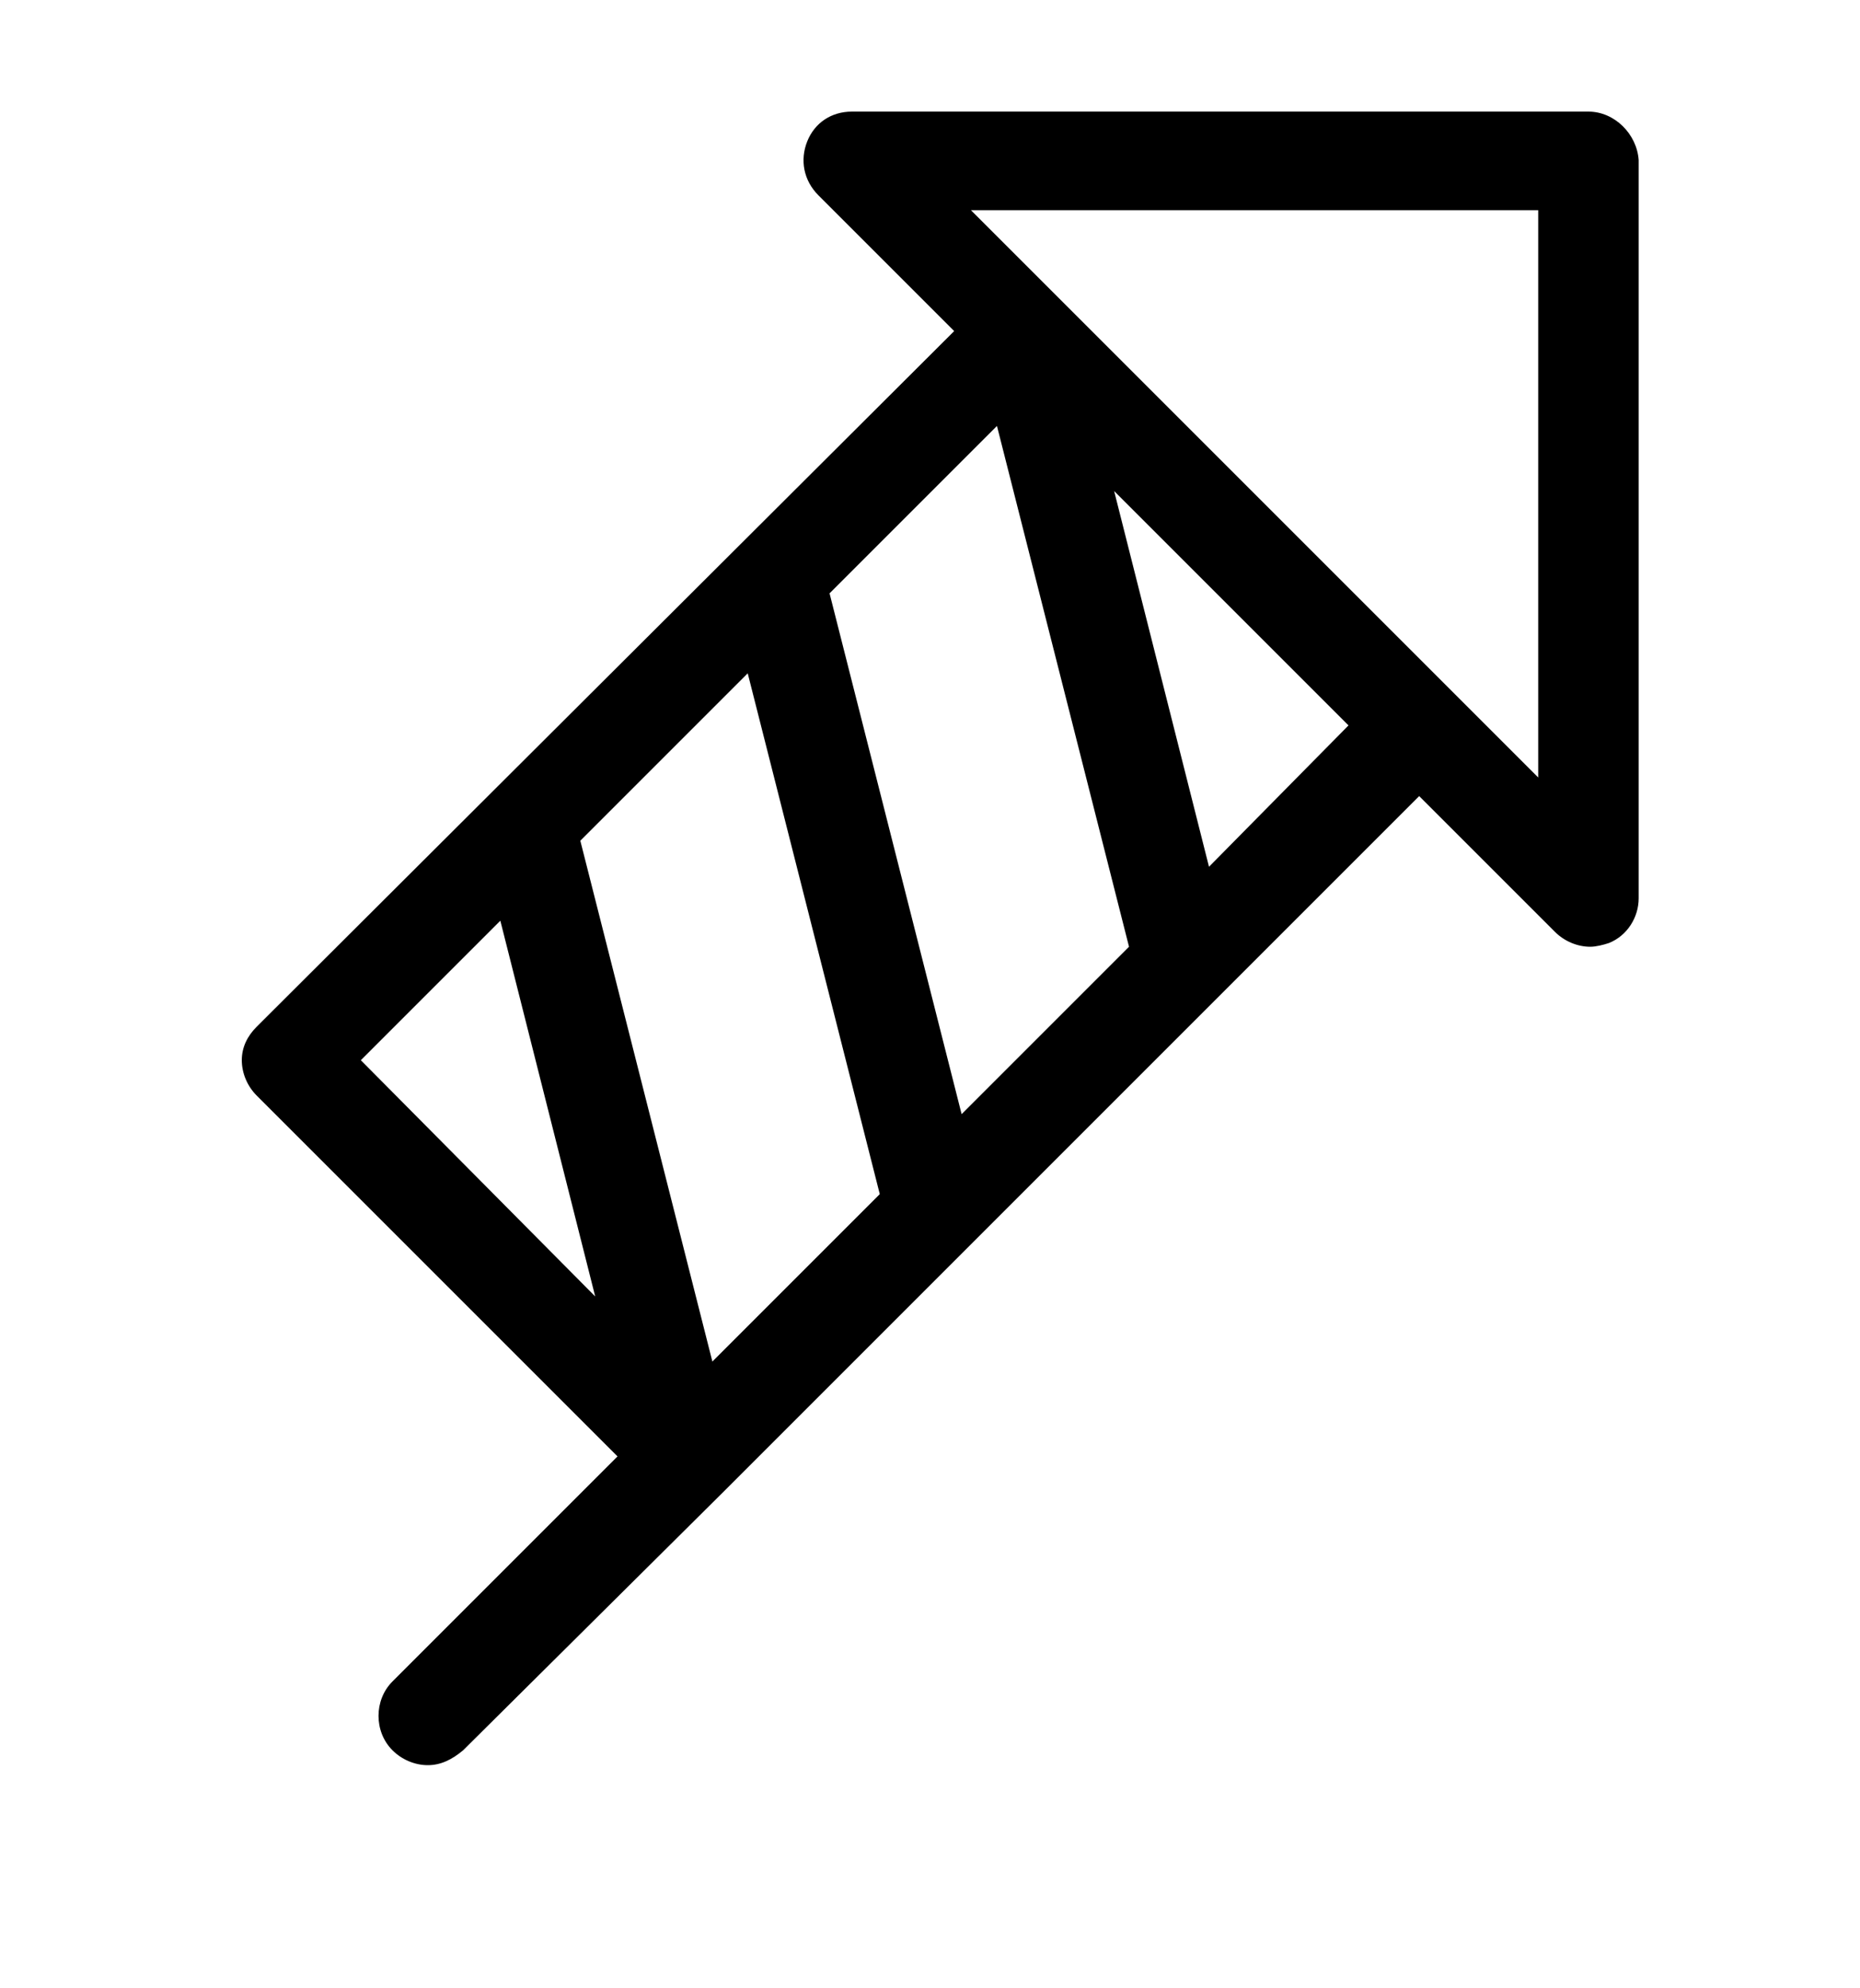 <?xml version="1.0" encoding="utf-8"?>
<!-- Generator: Adobe Illustrator 24.1.0, SVG Export Plug-In . SVG Version: 6.00 Build 0)  -->
<svg version="1.1" id="Layer_1" xmlns="http://www.w3.org/2000/svg" xmlns:xlink="http://www.w3.org/1999/xlink" x="0px" y="0px"
	 viewBox="0 0 100 106.9" style="enable-background:new 0 0 100 106.9;" xml:space="preserve">
<desc>Created with Sketch.</desc>
<g>
	<path d="M85.4,6H45.8c-1.1,0-2,0.6-2.4,1.6s-0.2,2.1,0.6,2.9l7.3,7.3L13.8,55.2C13.3,55.7,13,56.3,13,57s0.3,1.4,0.8,1.9l19.4,19.4
		L21.1,90.4c-1,1-1,2.7,0,3.7c0.5,0.5,1.2,0.8,1.9,0.8c0.7,0,1.3-0.3,1.9-0.8l14-13.9l37.4-37.4l7.3,7.3c0.5,0.5,1.2,0.8,1.9,0.8
		c0.3,0,0.7-0.1,1-0.2c1-0.4,1.6-1.4,1.6-2.4V8.6C88,7.2,86.8,6,85.4,6z M19.4,57l7.5-7.5L32,69.7L19.4,57z M38.3,73.2l-7.1-28l9-9
		l7.1,28L38.3,73.2z M51.7,59.9l-7.1-28l9-9l7.1,28L51.7,59.9z M65,46.6l-5.1-20.2L72.5,39L65,46.6z M82.7,41.8L52.2,11.3h30.5V41.8
		L82.7,41.8z"/>
</g>
</svg>
